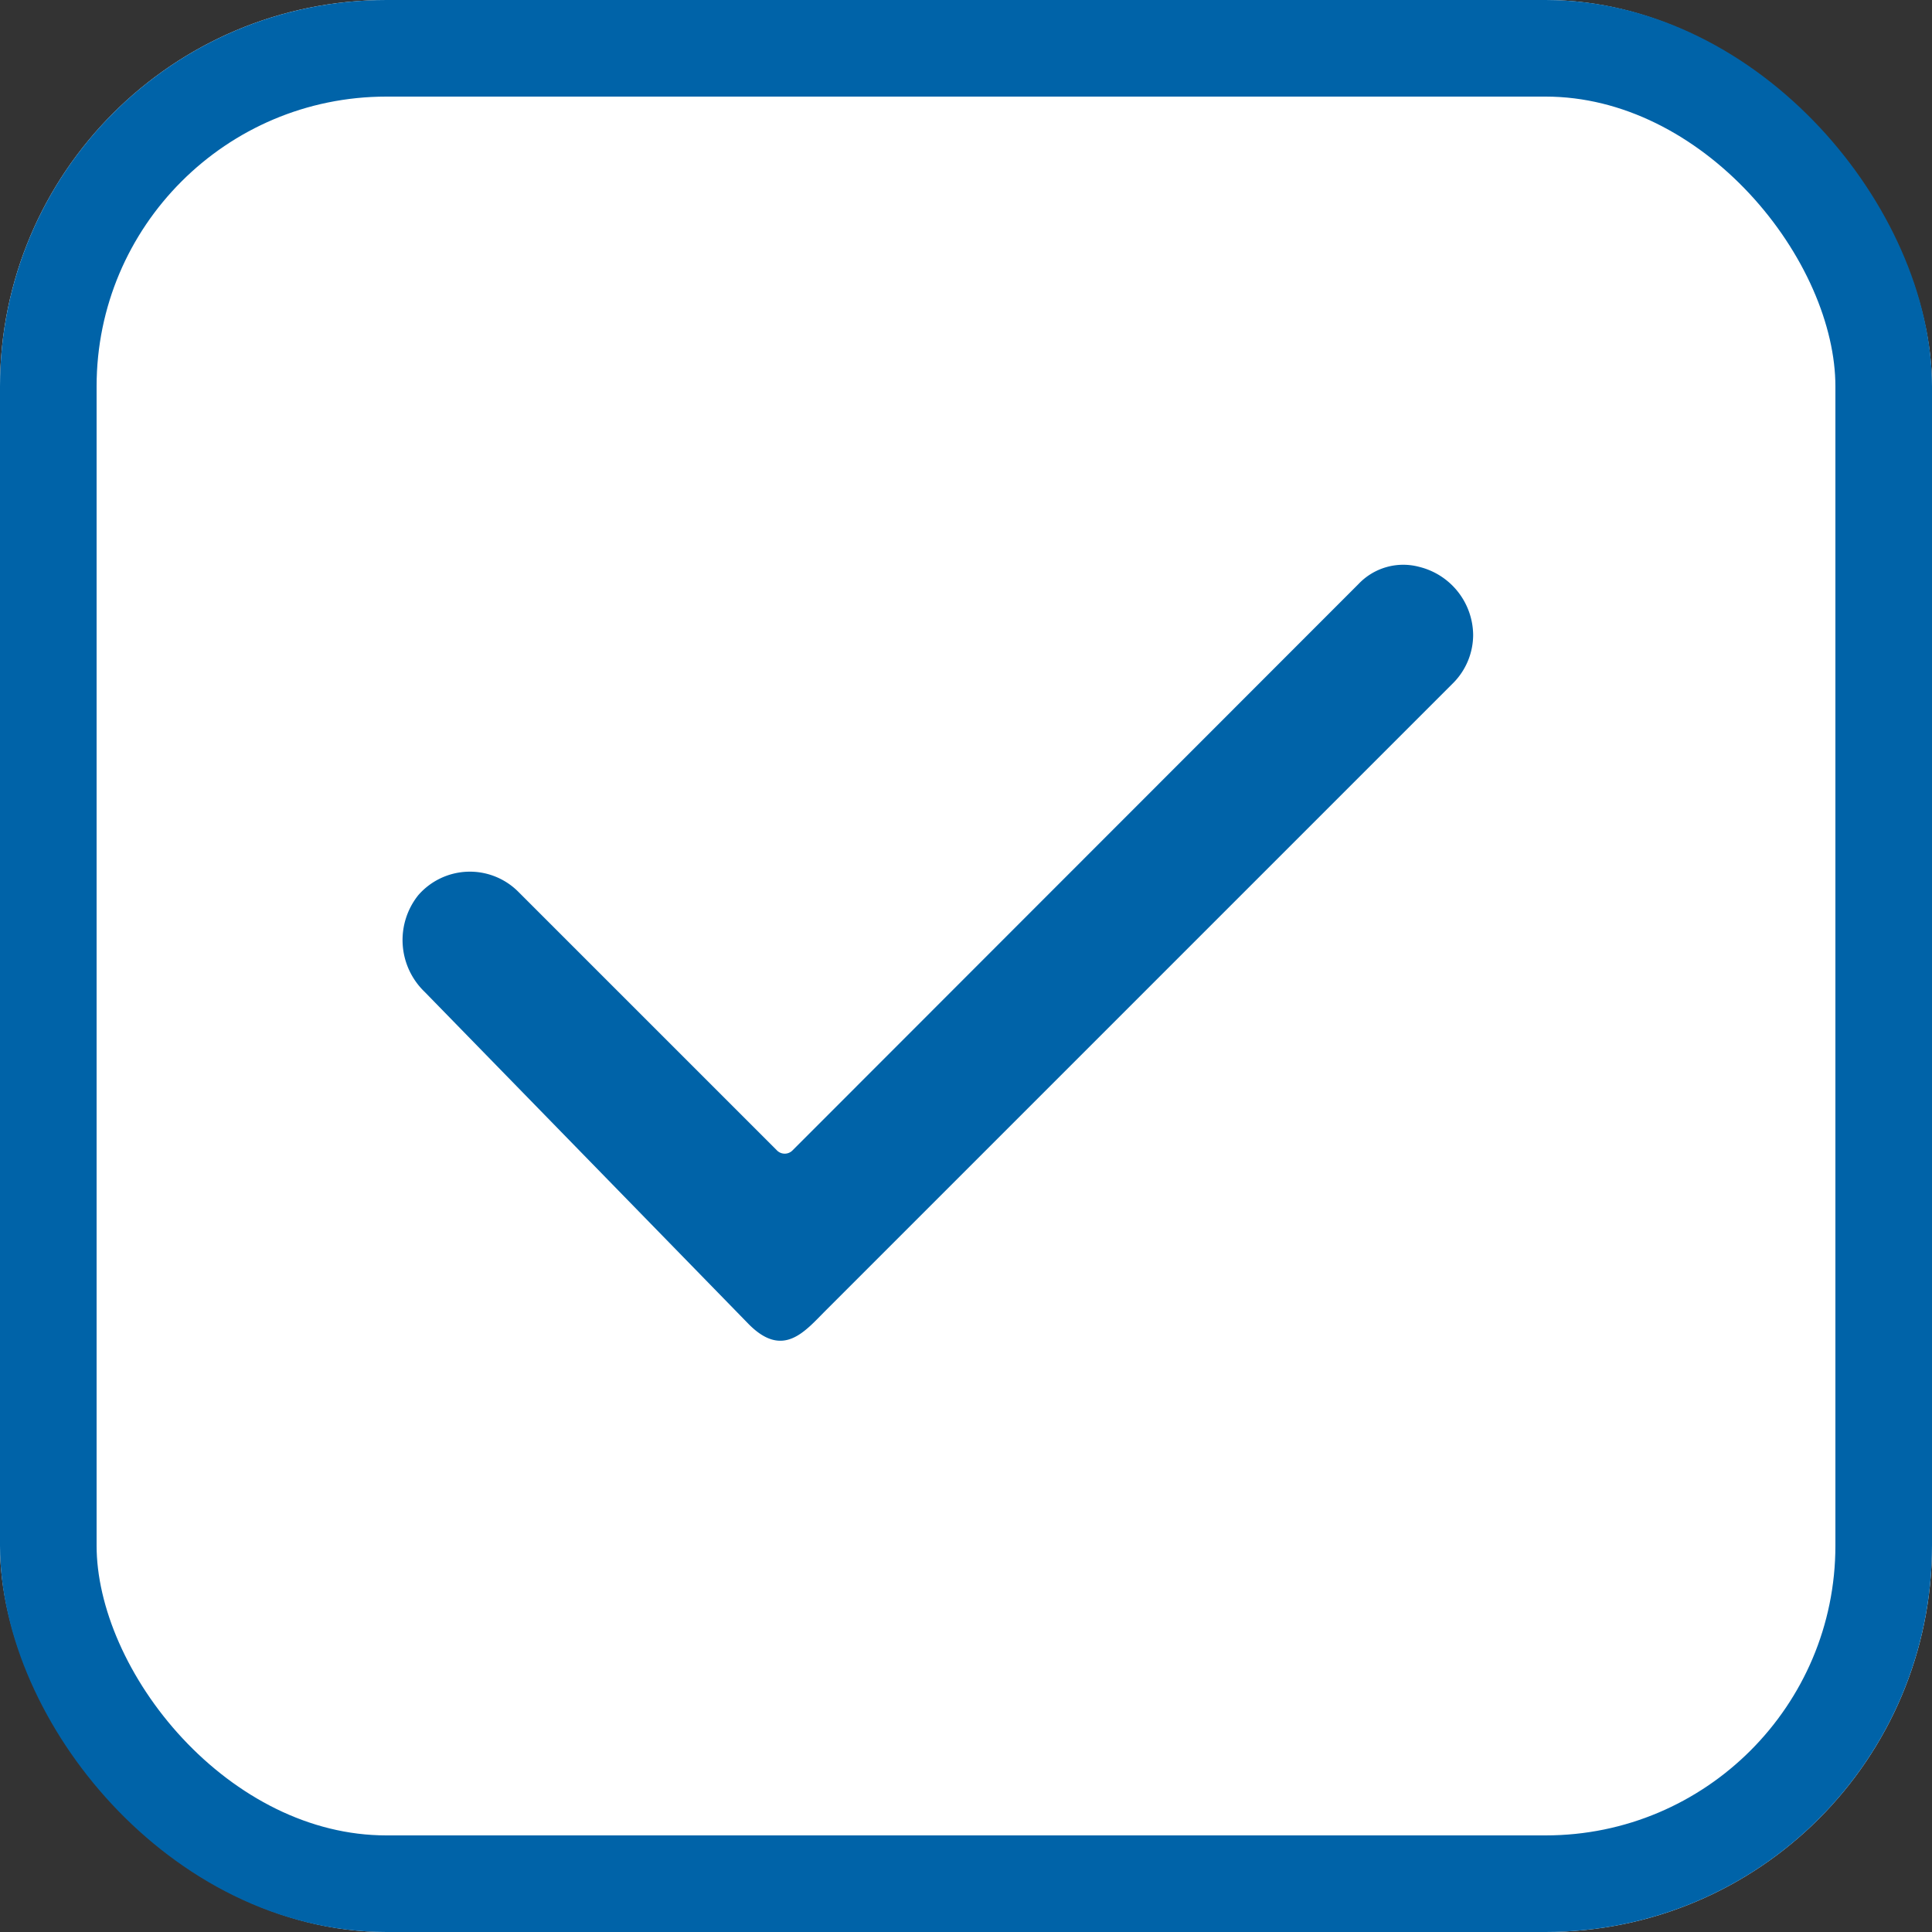 <svg id="组_9619" data-name="组 9619" xmlns="http://www.w3.org/2000/svg" width="20" height="20" viewBox="0 0 20 20">
  <rect x="0" y="0" width="20" height="20" fill="#333333" stroke="none"/>
  <g id="矩形_24" data-name="矩形 24" fill="#fff" stroke="#0063a8" stroke-width="1">
    <rect width="20" height="20" rx="4" stroke="none"/>
    <rect x="0.5" y="0.5" width="19" height="19" rx="3.5" fill="none"/>
  </g>
  <path id="路径_15" data-name="路径 15" d="M179.078,273.769a.709.709,0,0,1-.209.5l-6.493,6.493c-.216.216-.439.5-.794.145l-3.358-3.443a.744.744,0,0,1-.067-1,.708.708,0,0,1,1.038-.035l2.675,2.675a.113.113,0,0,0,.163,0l5.859-5.863a.638.638,0,0,1,.627-.177A.733.733,0,0,1,179.078,273.769Z" transform="translate(-163.828 -267.196)" fill="#0063a8"/>
</svg>
